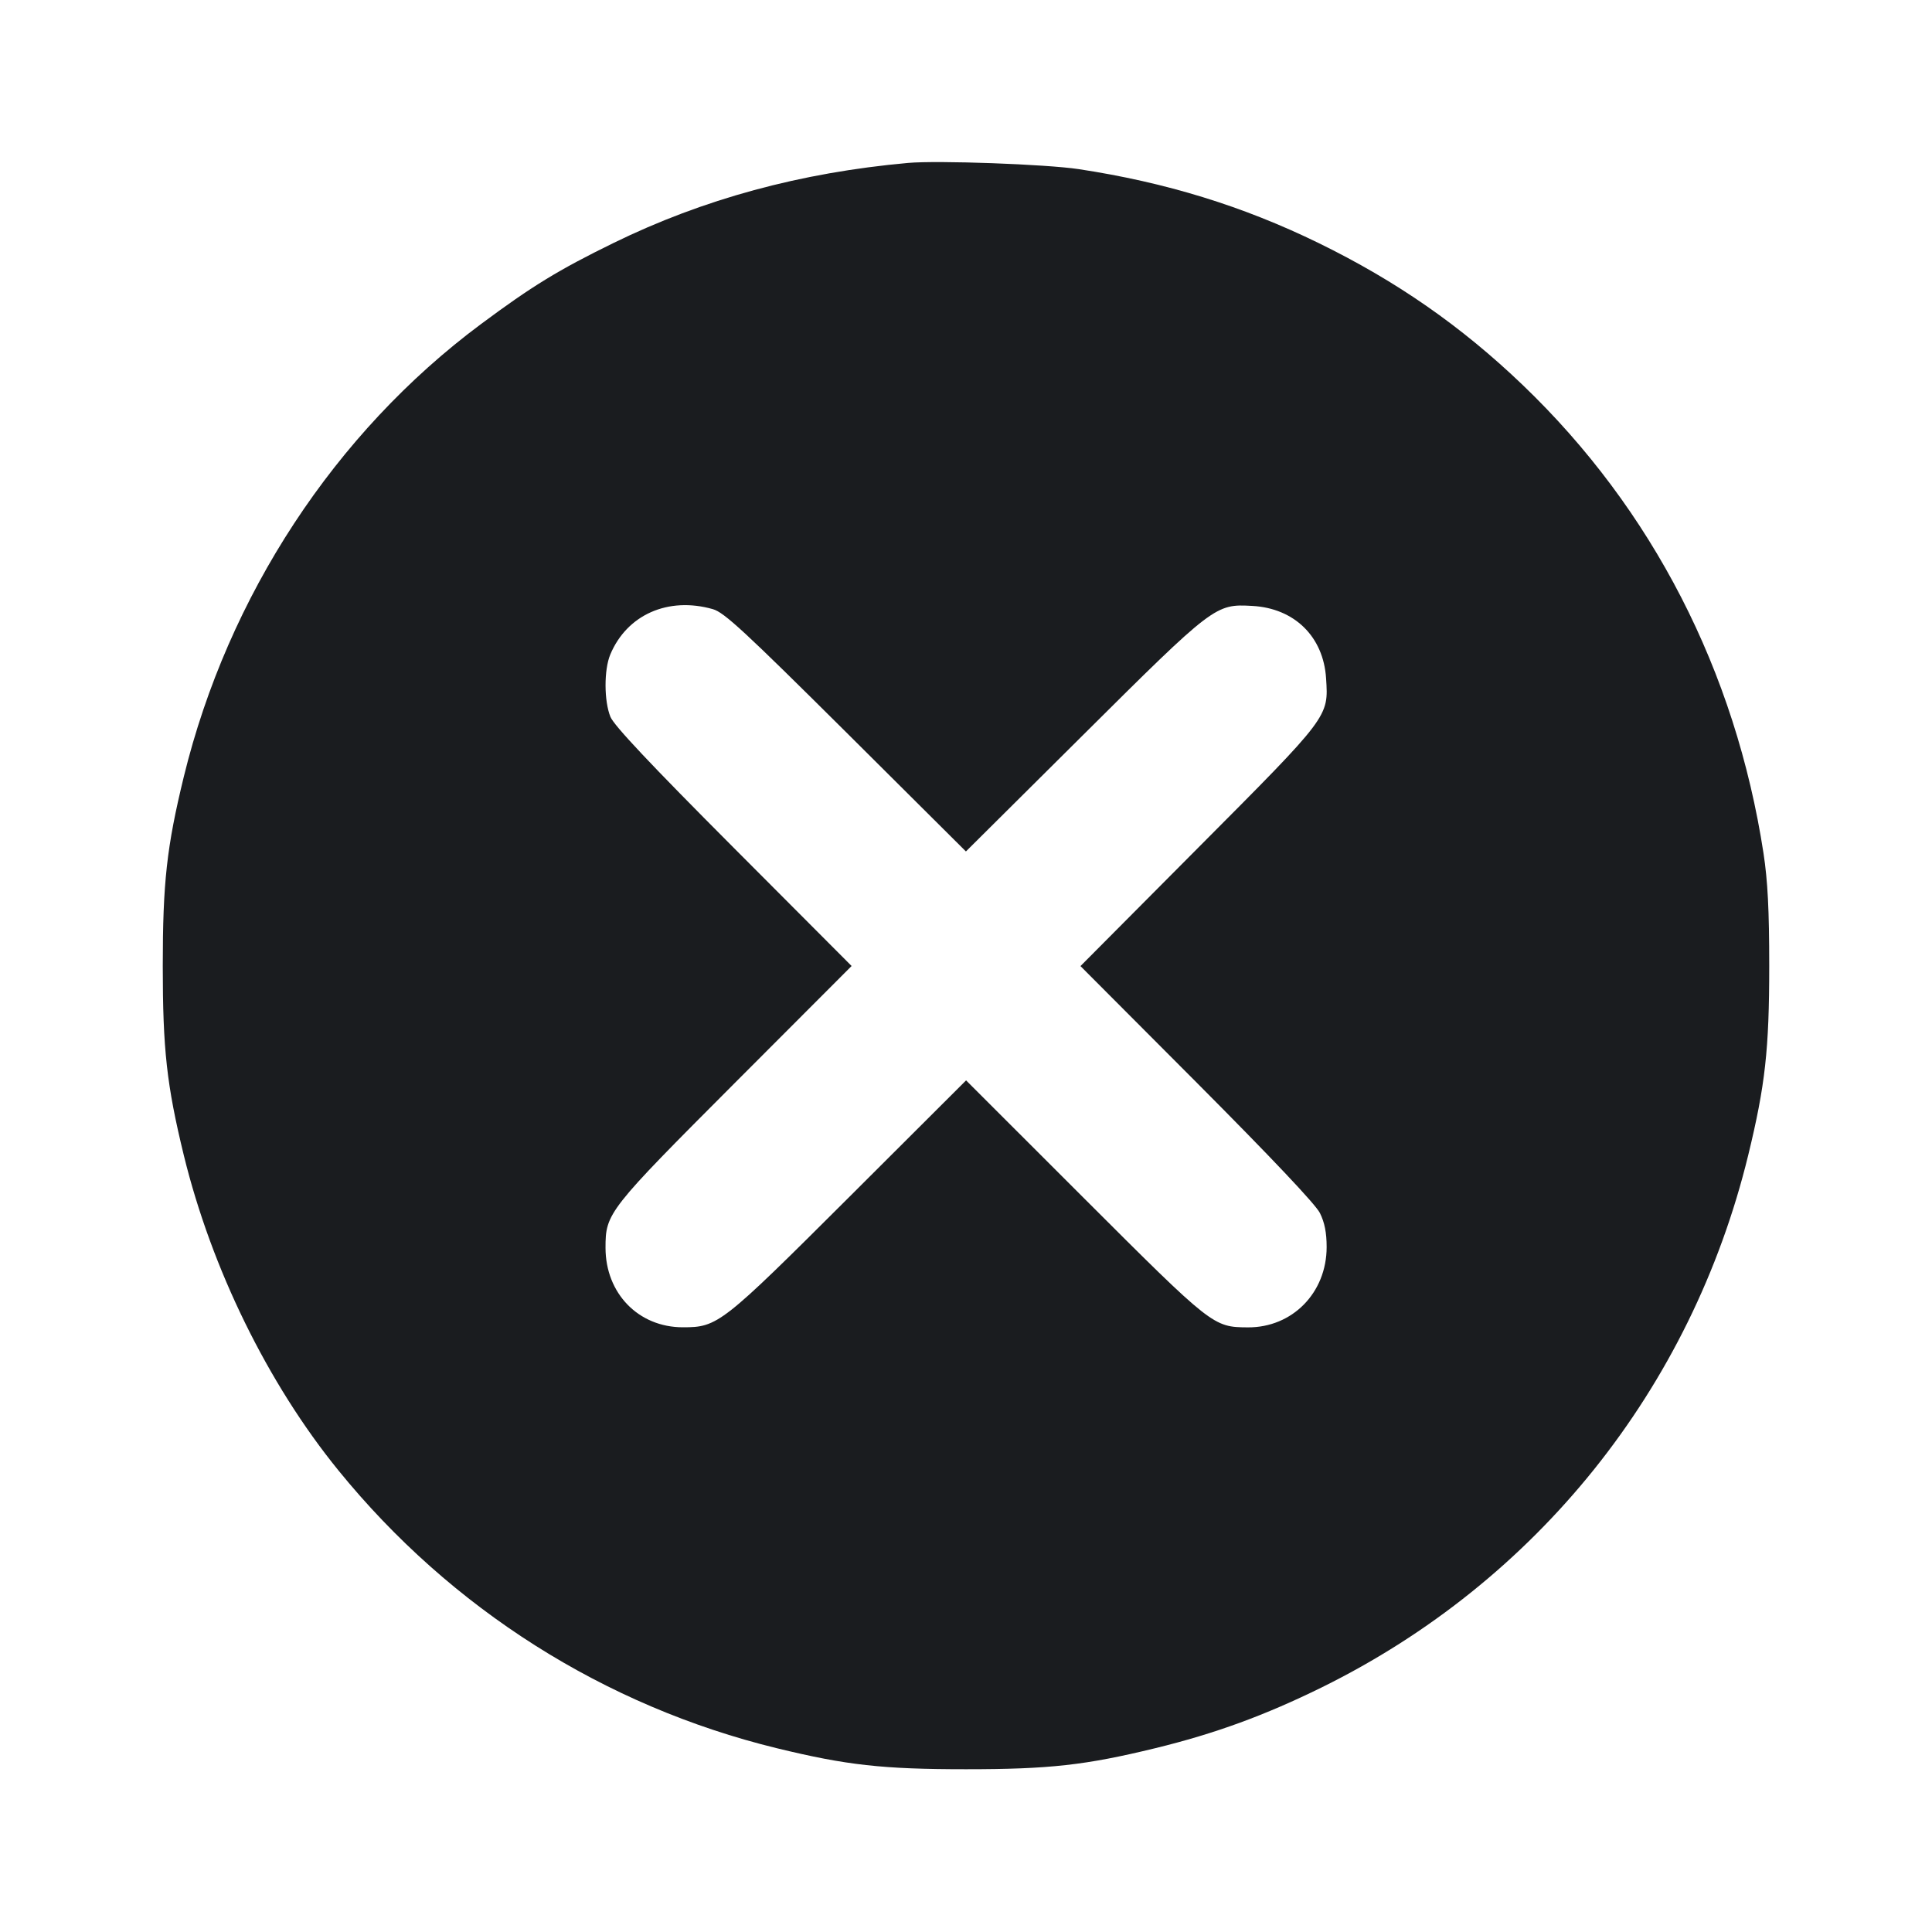 <svg width="24" height="24" viewBox="0 0 24 24" fill="none" xmlns="http://www.w3.org/2000/svg"><path d="M11.280 2.024 C 9.945 2.144,8.736 2.473,7.620 3.019 C 6.938 3.353,6.609 3.554,5.972 4.028 C 4.161 5.376,2.832 7.402,2.283 9.650 C 2.071 10.521,2.022 10.964,2.022 12.000 C 2.022 13.036,2.071 13.479,2.283 14.350 C 2.628 15.761,3.327 17.187,4.204 18.266 C 5.601 19.985,7.508 21.194,9.650 21.717 C 10.517 21.928,10.963 21.978,12.000 21.978 C 13.037 21.978,13.483 21.928,14.350 21.717 C 15.096 21.535,15.715 21.308,16.420 20.961 C 19.093 19.643,21.009 17.251,21.717 14.350 C 21.928 13.483,21.978 13.037,21.978 12.000 C 21.978 11.301,21.959 10.942,21.907 10.600 C 21.559 8.335,20.525 6.325,18.915 4.782 C 18.153 4.052,17.348 3.492,16.380 3.019 C 15.440 2.560,14.481 2.265,13.400 2.101 C 12.994 2.040,11.648 1.991,11.280 2.024 M8.855 7.567 C 8.995 7.606,9.249 7.842,10.510 9.095 L 11.999 10.577 13.450 9.135 C 15.080 7.514,15.097 7.501,15.557 7.527 C 16.081 7.556,16.440 7.909,16.473 8.426 C 16.504 8.908,16.518 8.890,14.885 10.530 L 13.422 12.001 14.867 13.450 C 15.794 14.381,16.342 14.960,16.396 15.068 C 16.455 15.186,16.480 15.313,16.480 15.491 C 16.480 16.059,16.054 16.493,15.500 16.489 C 15.071 16.486,15.060 16.478,13.471 14.890 L 12.001 13.421 10.550 14.869 C 8.963 16.452,8.917 16.488,8.483 16.488 C 7.931 16.488,7.522 16.067,7.522 15.500 C 7.522 15.070,7.550 15.034,9.131 13.450 L 10.579 12.000 9.113 10.530 C 8.080 9.494,7.628 9.014,7.583 8.905 C 7.503 8.708,7.502 8.321,7.581 8.131 C 7.788 7.636,8.300 7.409,8.855 7.567 " fill="#1A1C1F" stroke="none" fill-rule="evenodd"></path></svg>
